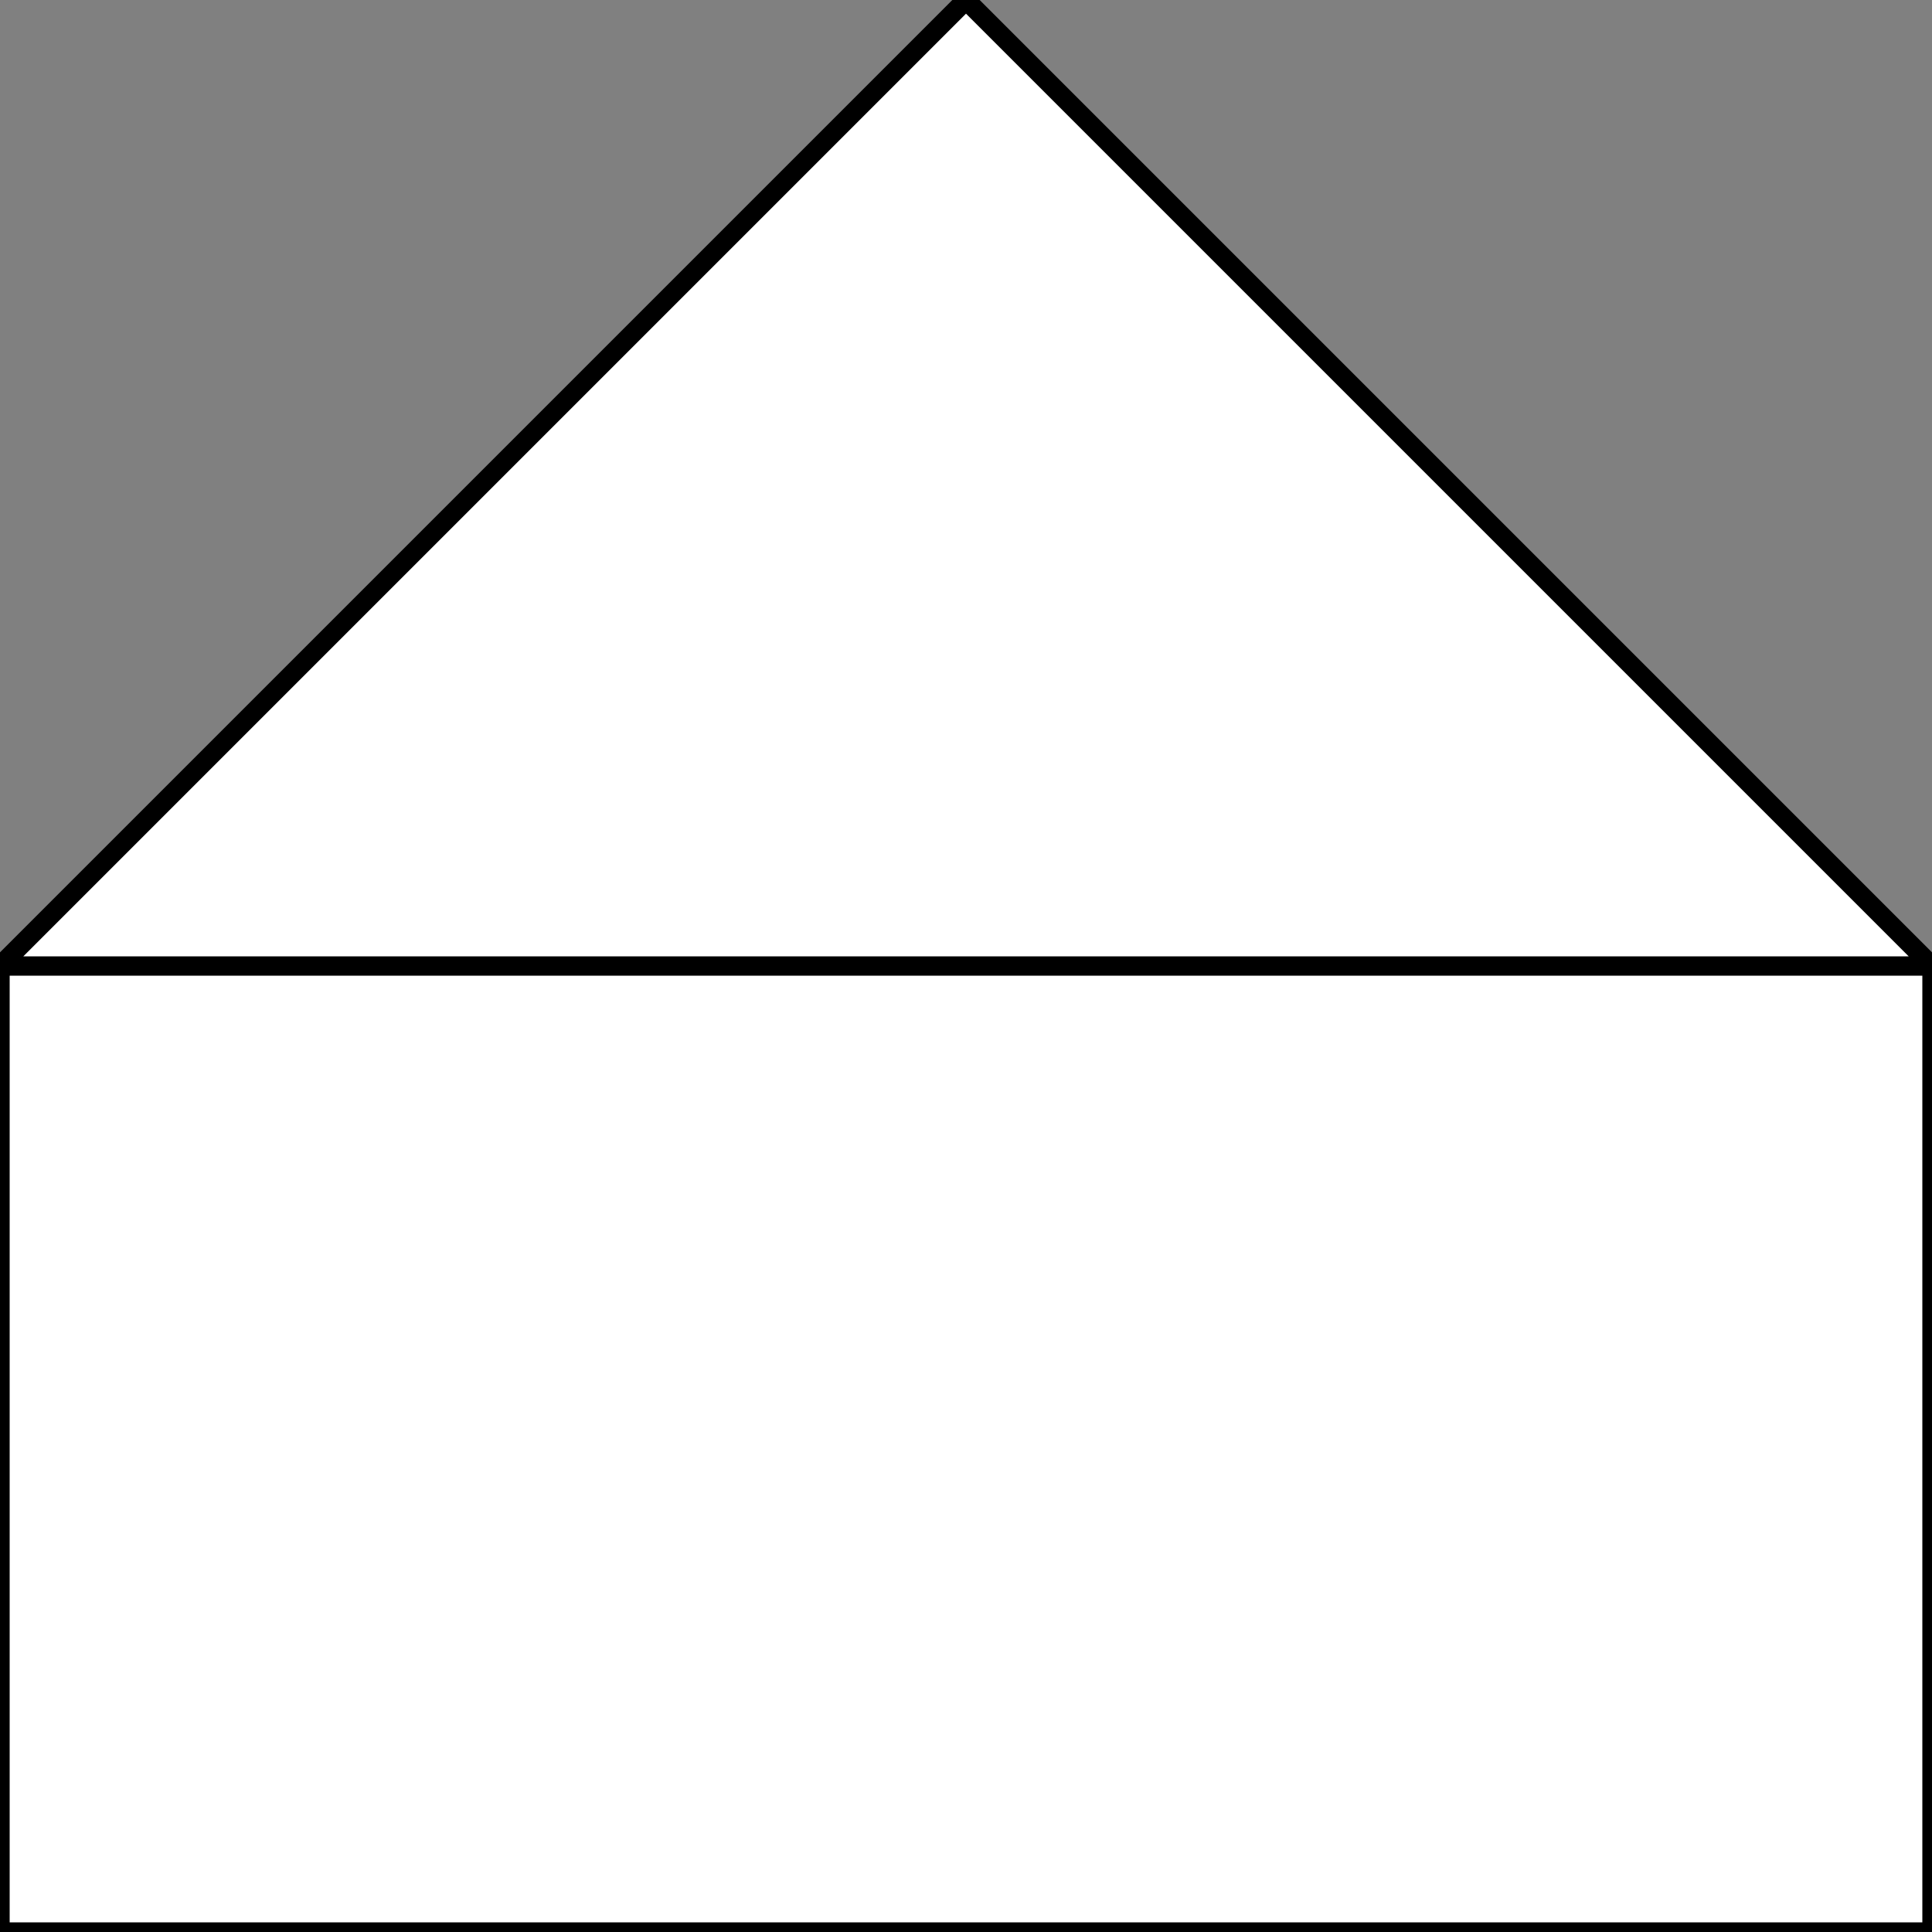 <svg width="100" height="100" fill="white" stroke="black" viewBox="0 0 100 100" xmlns="http://www.w3.org/2000/svg">
  <rect x="0" y="0" width="100" height="100" fill="#808080" stroke="none"/>
  <path 
    d="
      M 0 100
      L 0 50
      L 50 0
      L 100 50
      L 100 100
      L 100 50
      L 0 50
      L 100 50
      L 100 100
      Z"

  />
</svg>